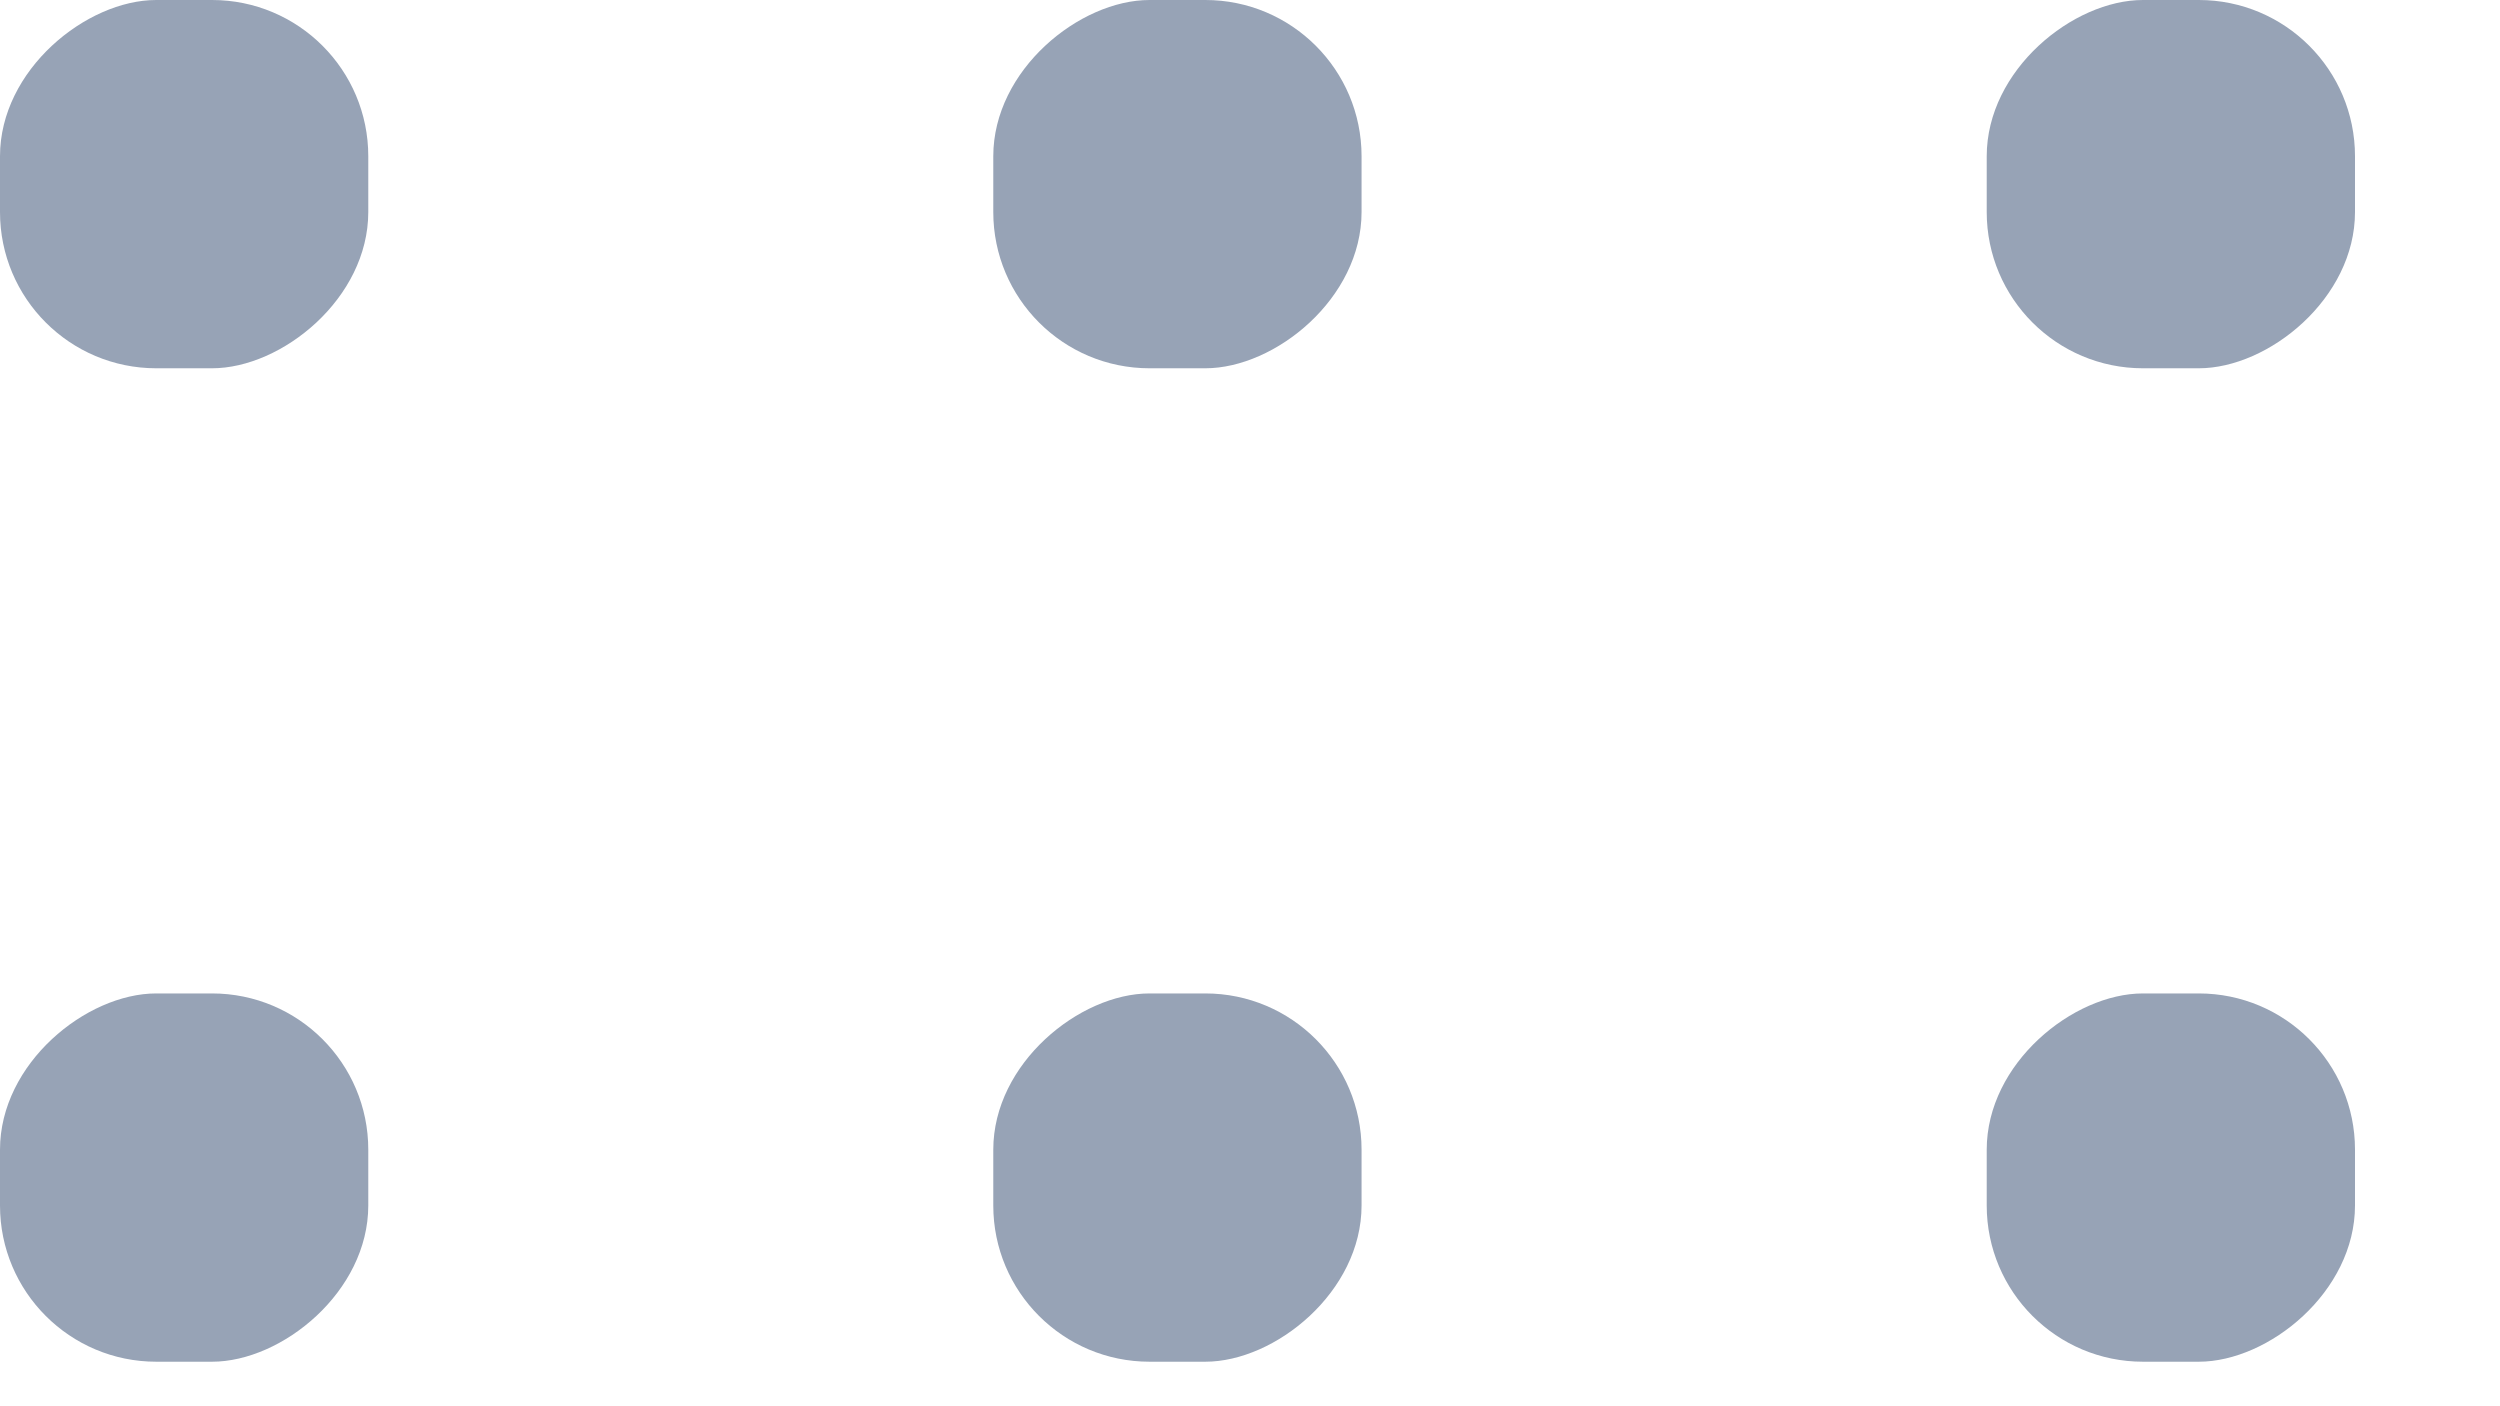<svg width="16" height="9" viewBox="0 0 16 9" fill="none" xmlns="http://www.w3.org/2000/svg">
<rect y="8.715" width="2.357" height="2.357" rx="1" transform="rotate(-90 0 8.715)" fill="#97A3B6"/>
<rect y="2.357" width="2.357" height="2.357" rx="1" transform="rotate(-90 0 2.357)" fill="#97A3B6"/>
<rect x="6.357" y="8.715" width="2.357" height="2.357" rx="1" transform="rotate(-90 6.357 8.715)" fill="#97A3B6"/>
<rect x="6.357" y="2.357" width="2.357" height="2.357" rx="1" transform="rotate(-90 6.357 2.357)" fill="#97A3B6"/>
<rect x="12.715" y="8.715" width="2.357" height="2.357" rx="1" transform="rotate(-90 12.715 8.715)" fill="#97A3B6"/>
<rect x="12.715" y="2.357" width="2.357" height="2.357" rx="1" transform="rotate(-90 12.715 2.357)" fill="#97A3B6"/>
</svg>
